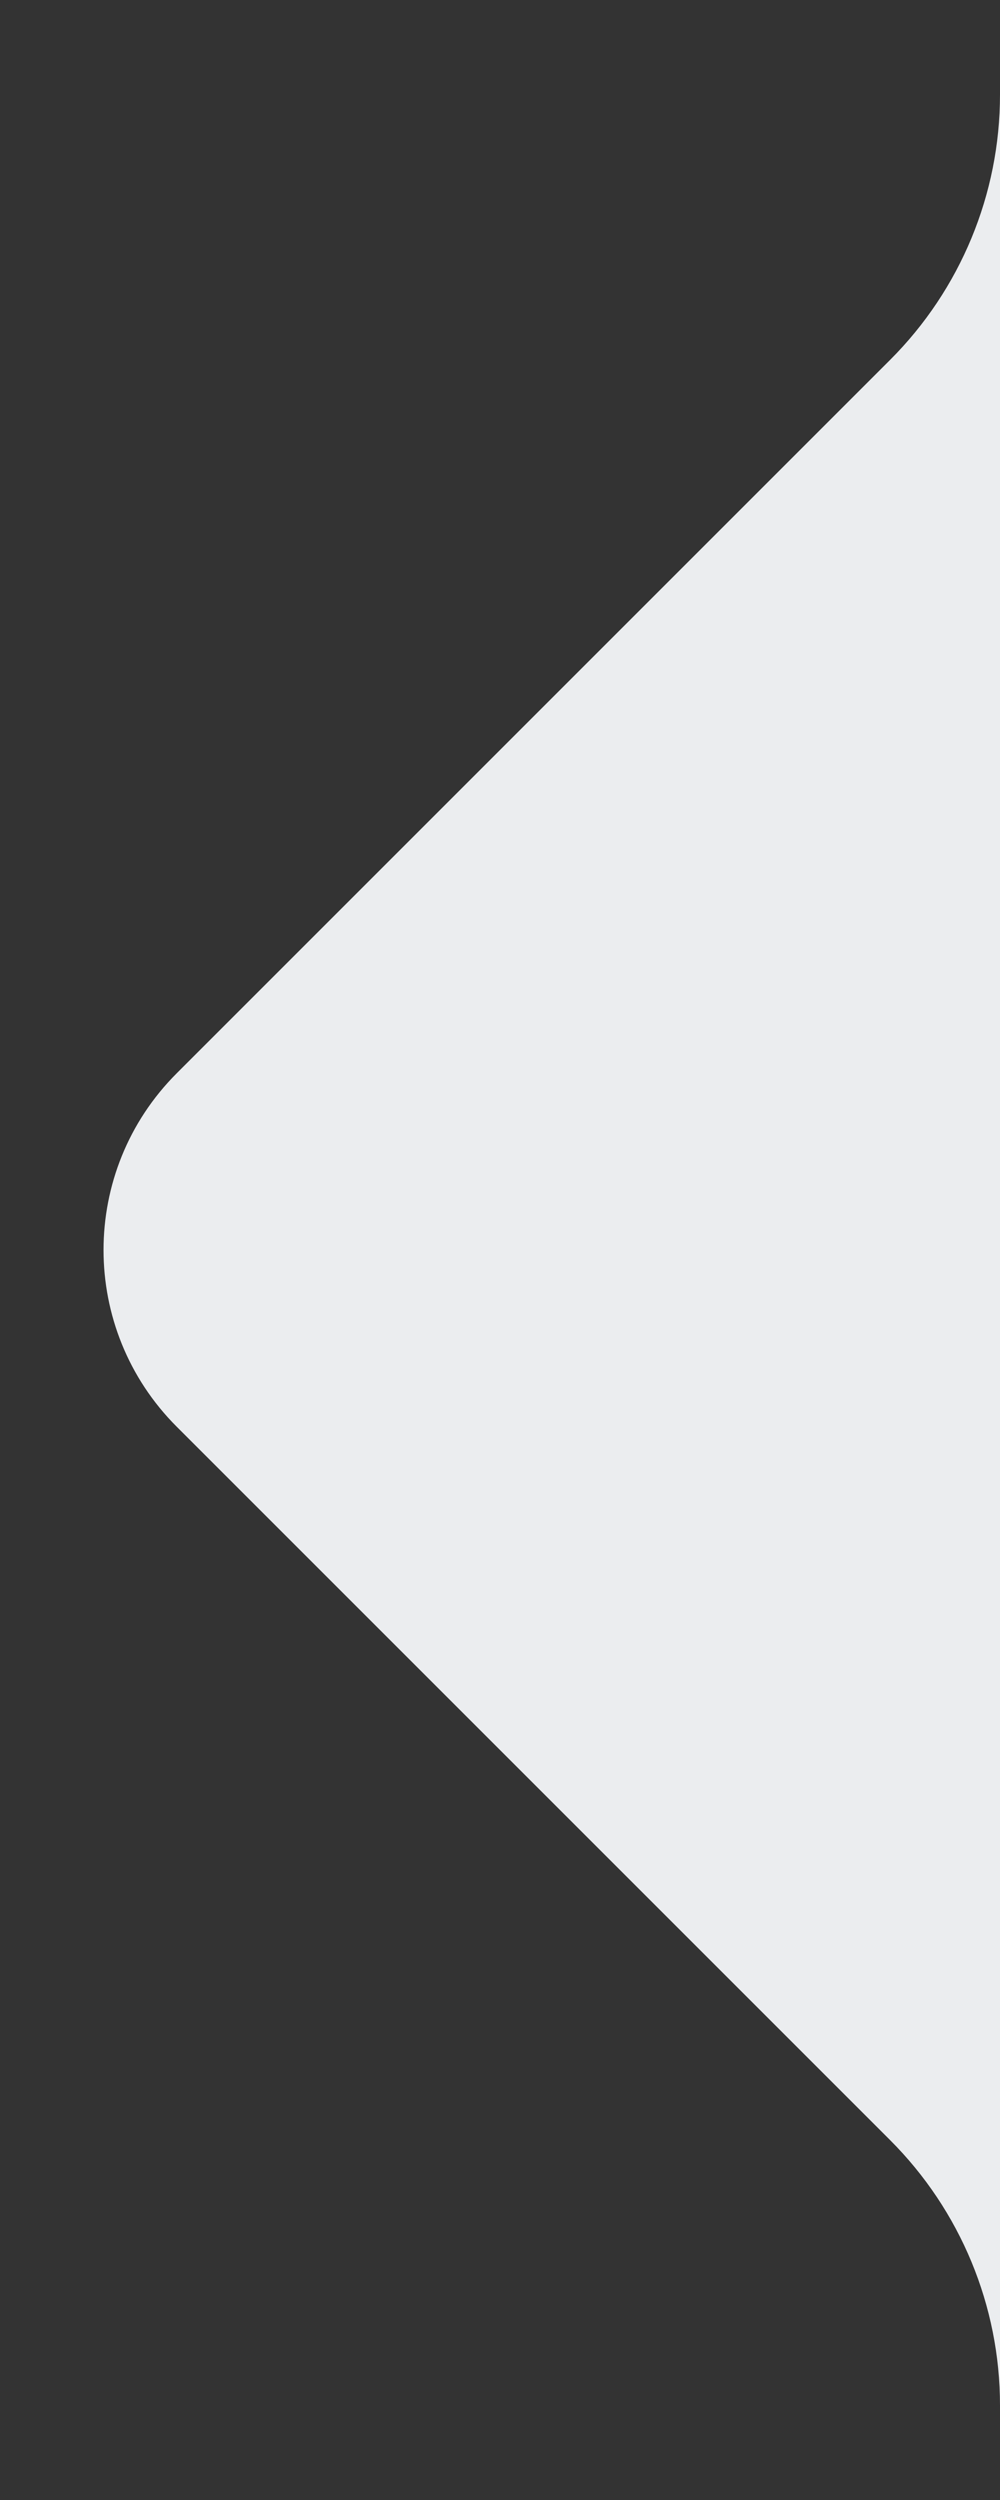 <svg width="8" height="20" viewBox="0 0 8 20" fill="none" xmlns="http://www.w3.org/2000/svg">
<rect x="0" y="0" width="8" height="20" fill="#333333" stroke="none"/>
<path d="M1.414 8.586L7.121 2.879C7.684 2.316 8 1.553 8 0.757L8 19.243C8 18.447 7.684 17.684 7.121 17.121L1.414 11.414C0.633 10.633 0.633 9.367 1.414 8.586Z" fill="#EBEDEF"/>
</svg>
